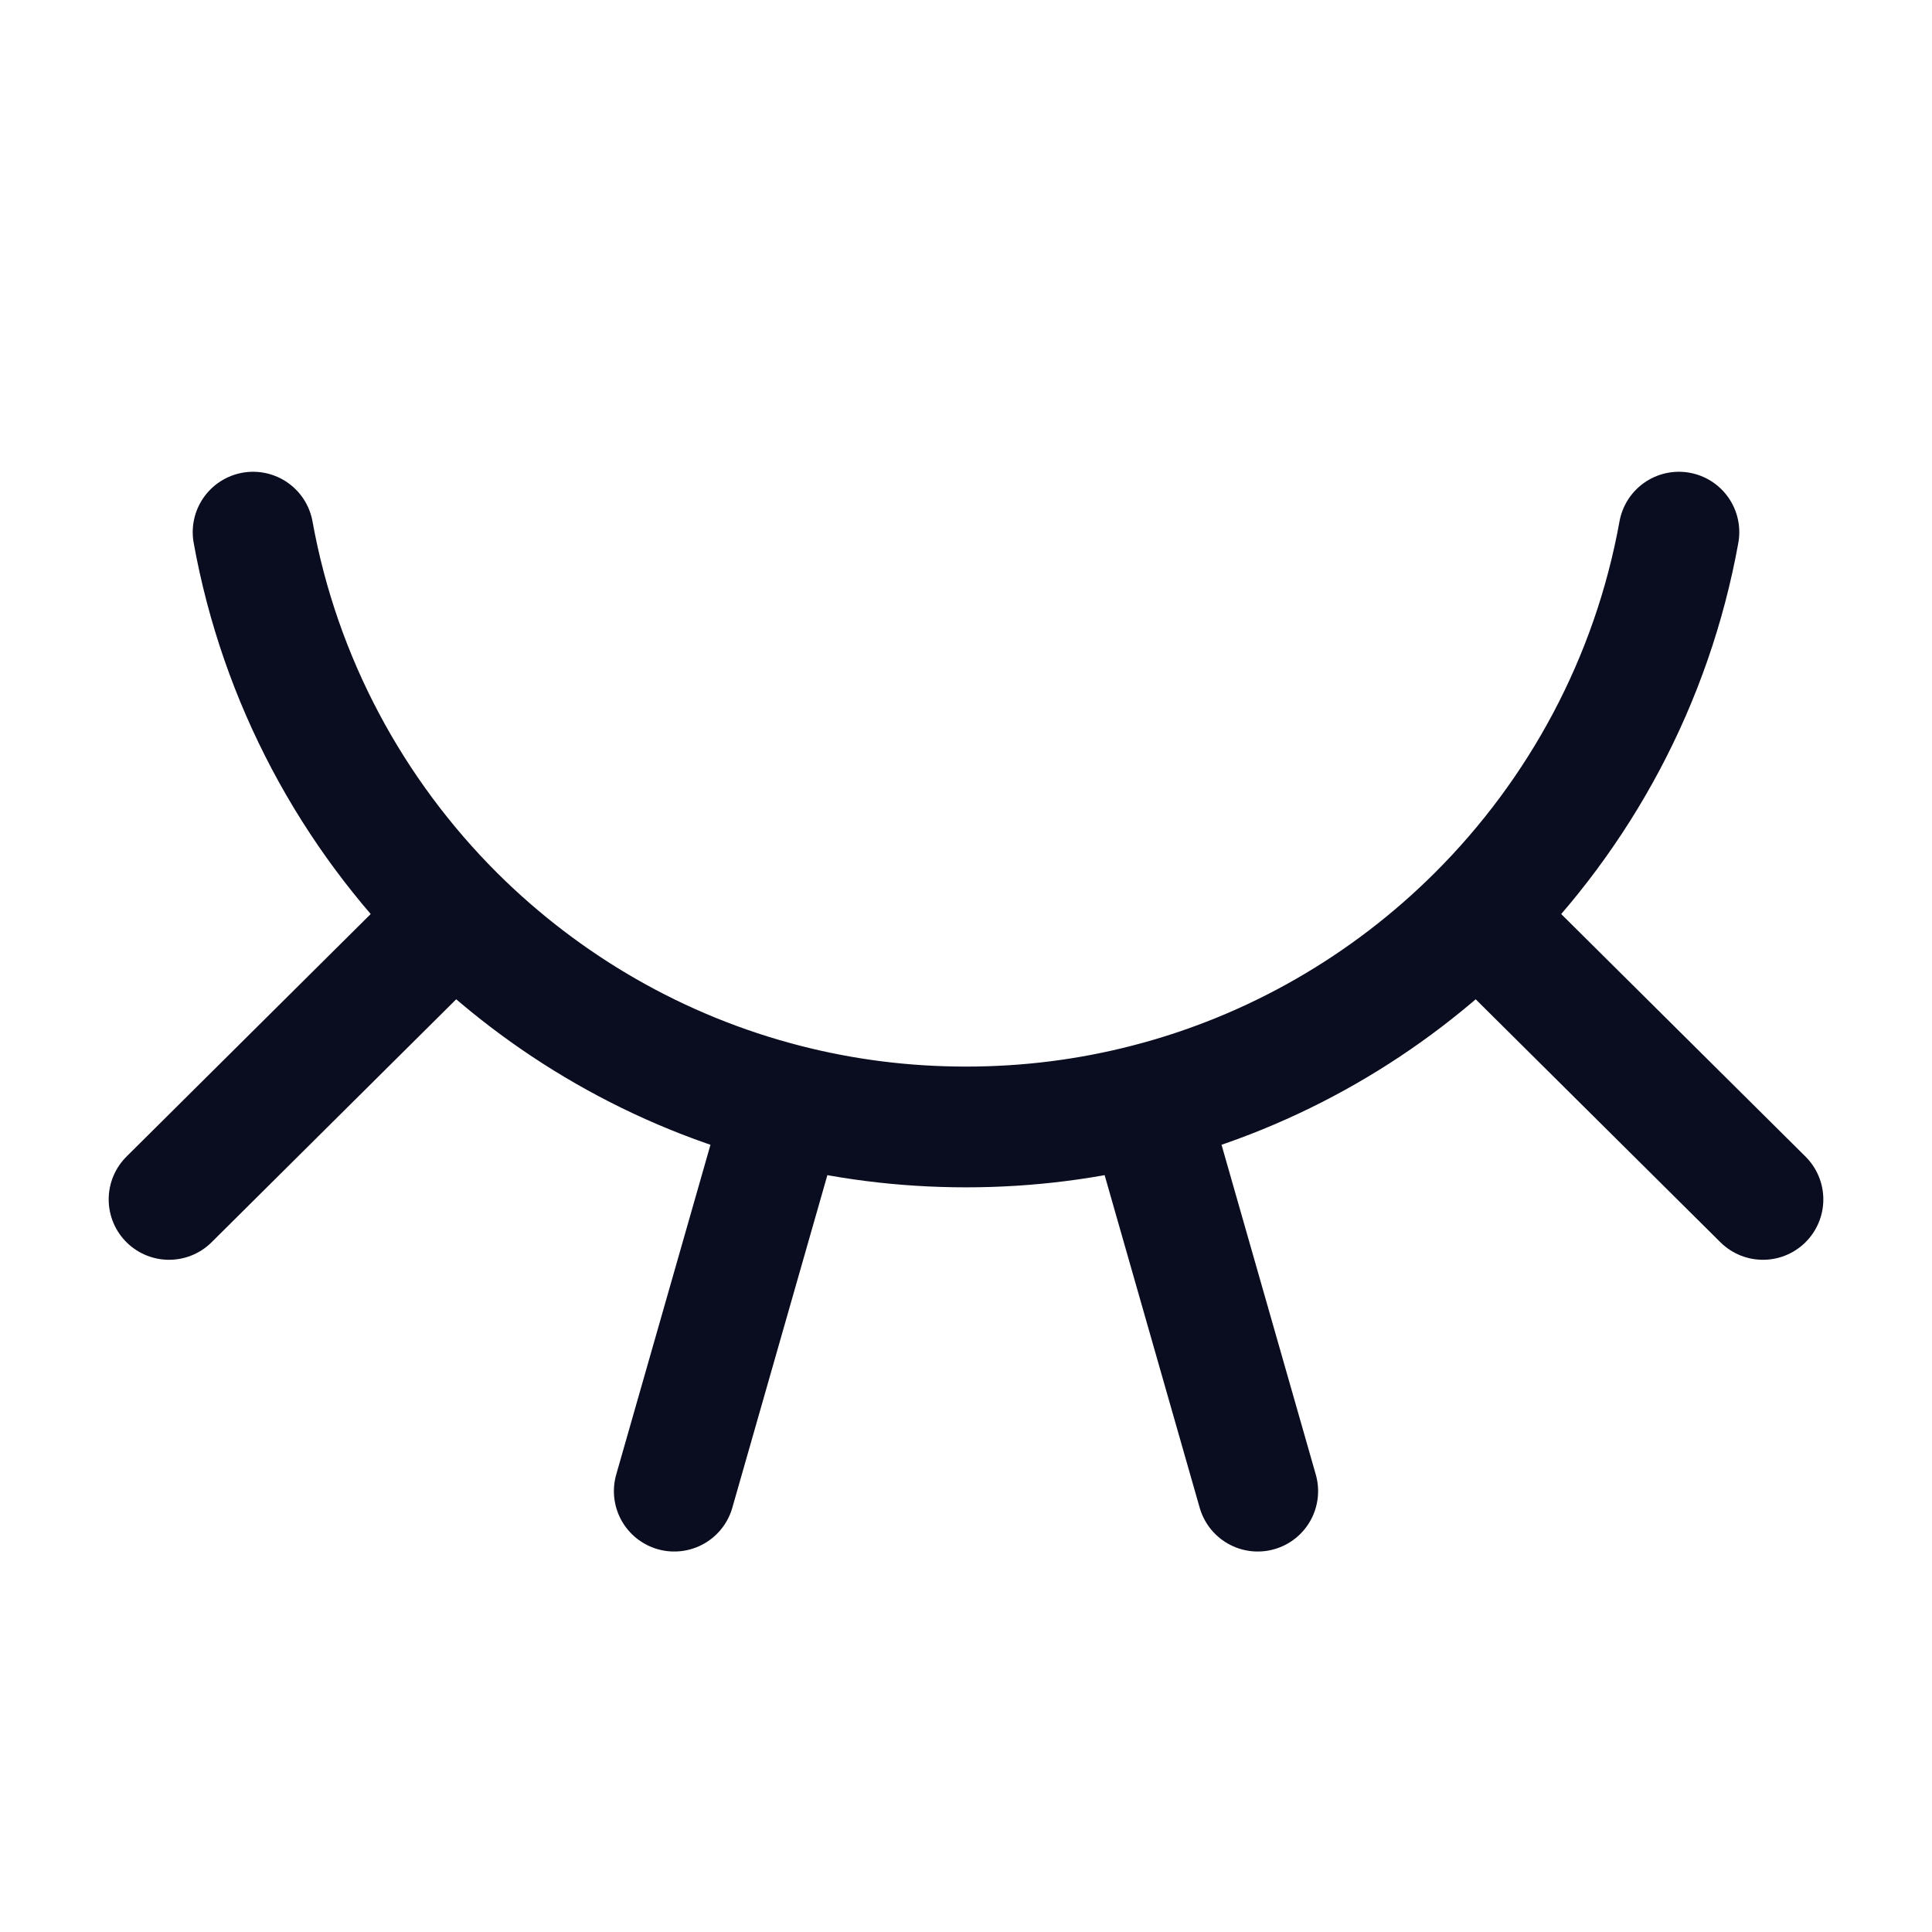 <svg width="16" height="16" viewBox="0 0 16 16" fill="none" xmlns="http://www.w3.org/2000/svg">
<path d="M2.096 4.407C2.318 5.637 2.916 6.737 3.765 7.584M13.904 4.407C13.682 5.637 13.084 6.737 12.234 7.584M5.584 12.349L6.5 9.144M6.5 9.144C6.98 9.268 7.482 9.333 8 9.333C8.518 9.333 9.02 9.268 9.5 9.144M6.5 9.144C5.45 8.874 4.511 8.326 3.765 7.584M1.4 9.933L3.765 7.584M10.416 12.349L9.5 9.144M9.5 9.144C10.55 8.874 11.489 8.326 12.234 7.584M14.6 9.933L12.234 7.584" stroke="#0A0C20" stroke-linecap="round" stroke-linejoin="round"/>
</svg>
